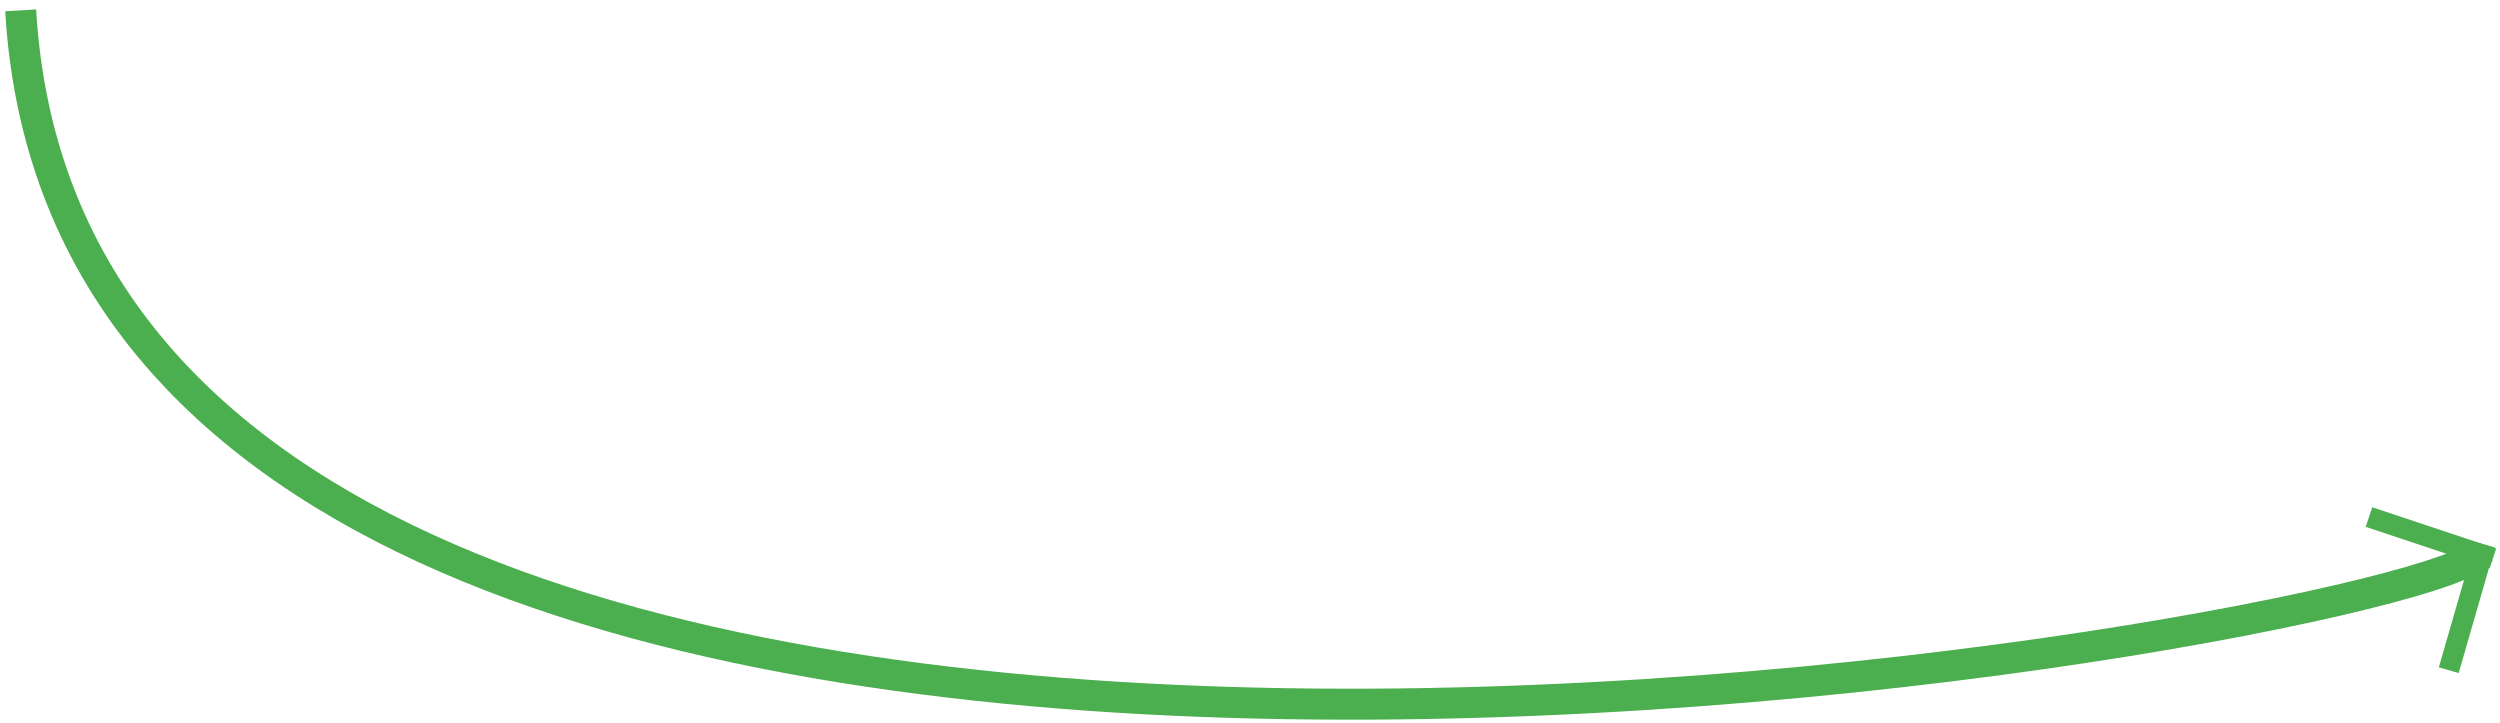 <svg width="242" height="70" viewBox="0 0 242 70" fill="none" xmlns="http://www.w3.org/2000/svg">
<path d="M2 1C8 102.5 235.833 60.833 240 53.5" stroke="#4CAF4F" stroke-width="3"/>
<line x1="229.316" y1="50.051" x2="241.316" y2="54.051" stroke="#4CAF4F" stroke-width="2"/>
<line x1="237.039" y1="64.876" x2="240.546" y2="52.723" stroke="#4CAF4F" stroke-width="2"/>
</svg>
